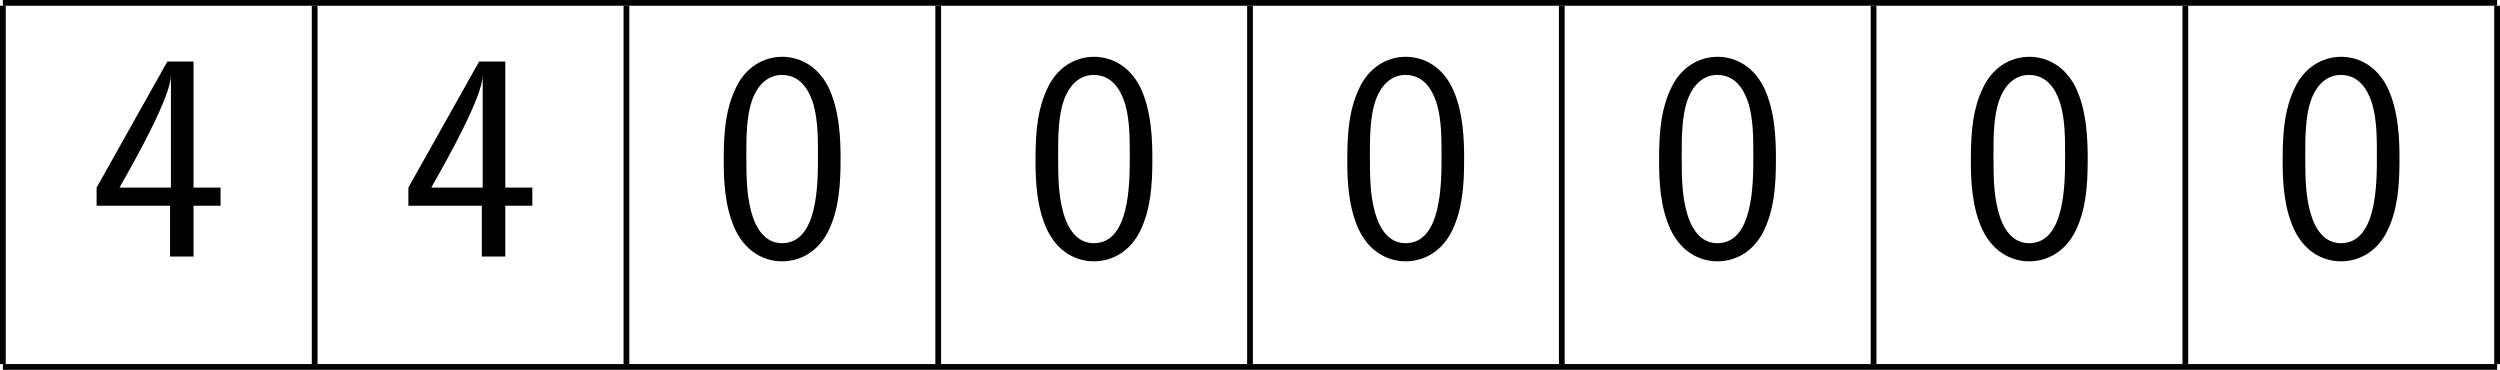 <?xml version='1.0' encoding='UTF-8'?>
<!-- Generated by CodeCogs with dvisvgm 2.13.3 -->
<svg version='1.1' xmlns='http://www.w3.org/2000/svg' xmlns:xlink='http://www.w3.org/1999/xlink' width='196.352pt' height='29.045pt' viewBox='-.238 -.228 196.352 29.045'>
<defs>
<path id='g0-48' d='M8.906-6.757C8.906-7.934 8.885-10.125 8.038-11.819C7.191-13.451 5.827-13.885 4.856-13.885C3.451-13.885 2.252-13.059 1.632-11.736C.971-10.352 .785-8.926 .785-6.757C.785-5.269 .847-3.451 1.591-1.86C2.438-.103 3.864 .331 4.835 .331C6.116 .331 7.356-.351 8.058-1.777C8.782-3.265 8.906-4.897 8.906-6.757ZM4.835-.93C3.265-.93 2.789-2.727 2.645-3.327C2.397-4.36 2.356-5.352 2.356-6.984C2.356-8.265 2.356-9.711 2.748-10.848C3.223-12.17 4.05-12.625 4.835-12.625C6.364-12.625 6.86-11.096 7.025-10.559C7.335-9.463 7.335-8.182 7.335-6.984C7.335-5.062 7.335-.93 4.835-.93Z'/>
<path id='g0-52' d='M7.273-3.533H9.153V-4.794H7.273V-13.555H5.455L.537-4.794V-3.533H5.641V0H7.273V-3.533ZM2.128-4.794C3.327-6.901 5.703-11.158 5.703-12.604V-4.794H2.128Z'/>
</defs>
<g id='page1' transform='matrix(1.13 0 0 1.13 -63.76 -61.02)'>
<rect x='56.413' y='53.798' height='.399' width='173.364'/>
<rect x='56.214' y='54.197' height='24.907' width='.399'/>
<use x='62.391' y='71.631' xlink:href='#g0-52'/>
<rect x='77.885' y='54.197' height='24.907' width='.399'/>
<use x='84.061' y='71.631' xlink:href='#g0-52'/>
<rect x='99.555' y='54.197' height='24.907' width='.399'/>
<use x='105.732' y='71.631' xlink:href='#g0-48'/>
<rect x='121.226' y='54.197' height='24.907' width='.399'/>
<use x='127.403' y='71.631' xlink:href='#g0-48'/>
<rect x='142.896' y='54.197' height='24.907' width='.399'/>
<use x='149.073' y='71.631' xlink:href='#g0-48'/>
<rect x='164.567' y='54.197' height='24.907' width='.399'/>
<use x='170.744' y='71.631' xlink:href='#g0-48'/>
<rect x='186.237' y='54.197' height='24.907' width='.399'/>
<use x='192.414' y='71.631' xlink:href='#g0-48'/>
<rect x='207.908' y='54.197' height='24.907' width='.399'/>
<use x='214.085' y='71.631' xlink:href='#g0-48'/>
<rect x='229.578' y='54.197' height='24.907' width='.399'/>
<rect x='56.413' y='79.103' height='.399' width='173.364'/>
</g>
</svg>